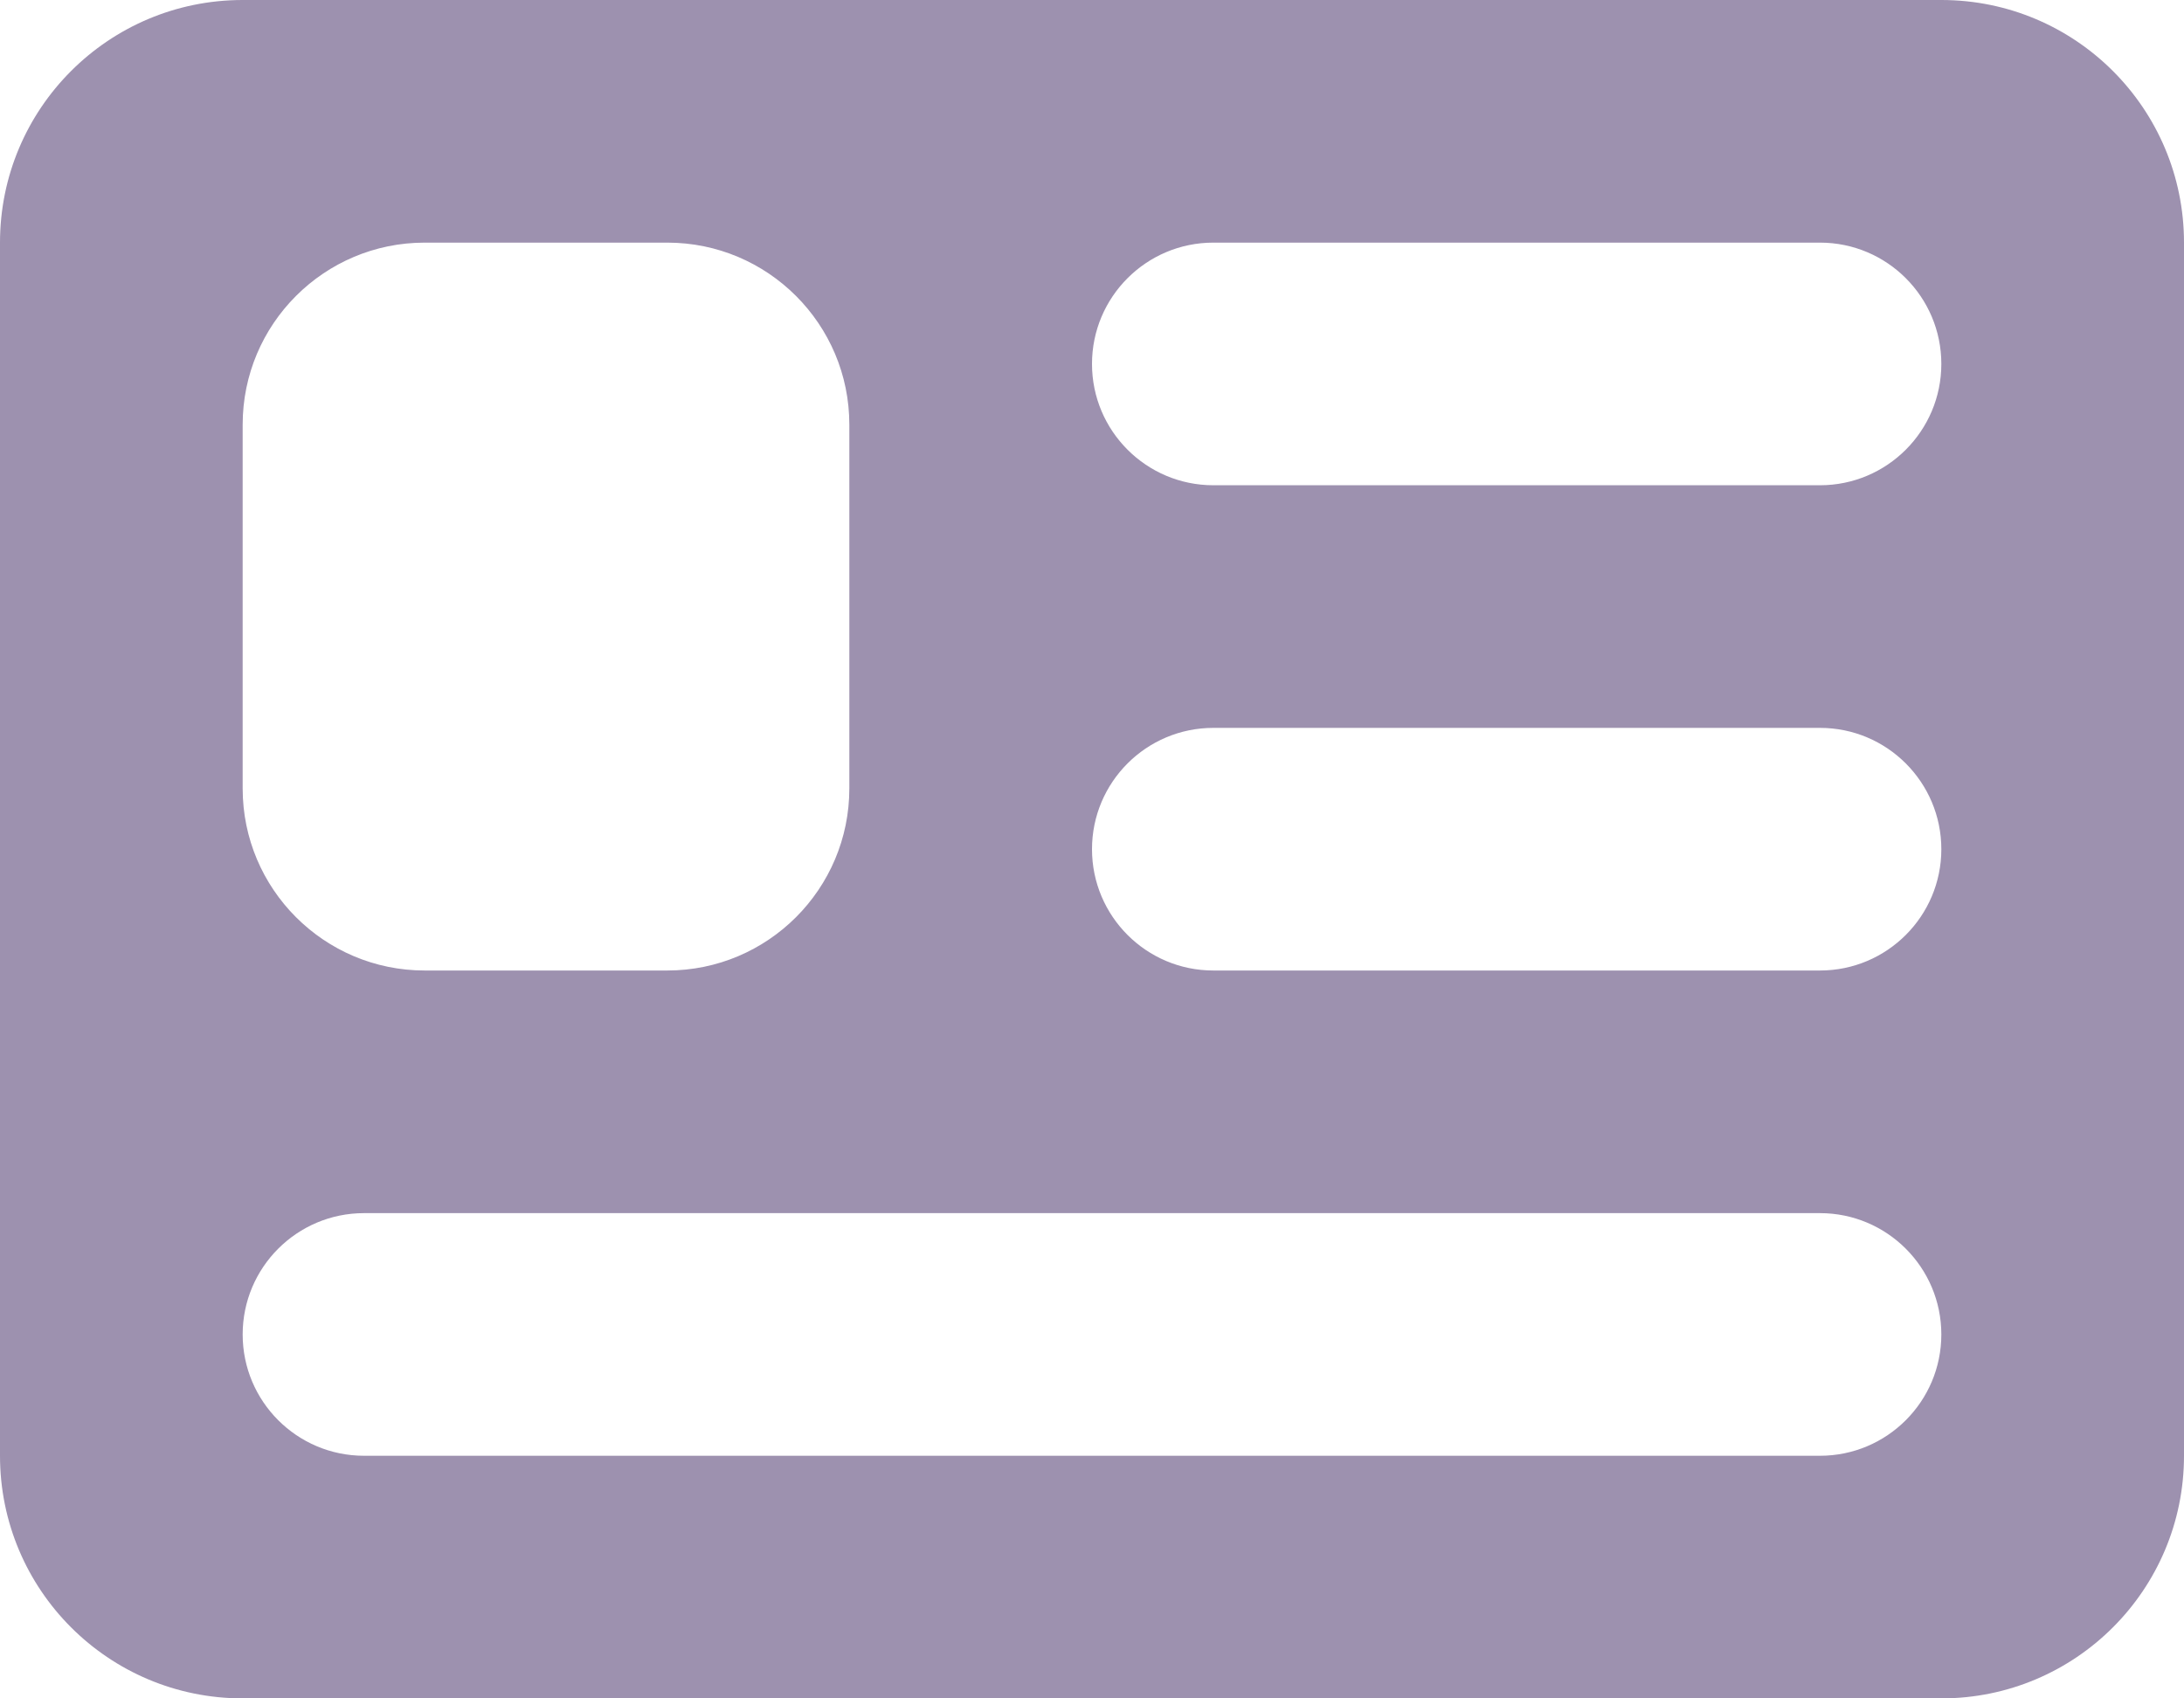 <svg width="18" height="14" viewBox="0 0 18 14" fill="none" xmlns="http://www.w3.org/2000/svg">
<path fill-rule="evenodd" clip-rule="evenodd" d="M2 0C0.895 0 0 0.895 0 2V12C0 13.105 0.895 14 2 14H16C17.105 14 18 13.105 18 12V2C18 0.895 17.105 0 16 0H2ZM2 3.5C2 2.672 2.672 2 3.5 2H5.5C6.328 2 7 2.672 7 3.5V6.5C7 7.328 6.328 8 5.5 8H3.5C2.672 8 2 7.328 2 6.5V3.5ZM9 3C9 2.448 9.448 2 10 2H15C15.552 2 16 2.448 16 3C16 3.552 15.552 4 15 4H10C9.448 4 9 3.552 9 3ZM10 6C9.448 6 9 6.448 9 7C9 7.552 9.448 8 10 8H15C15.552 8 16 7.552 16 7C16 6.448 15.552 6 15 6H10ZM2 11C2 10.448 2.448 10 3 10H15C15.552 10 16 10.448 16 11C16 11.552 15.552 12 15 12H3C2.448 12 2 11.552 2 11Z" fill="#9D91AF"/>
</svg>
